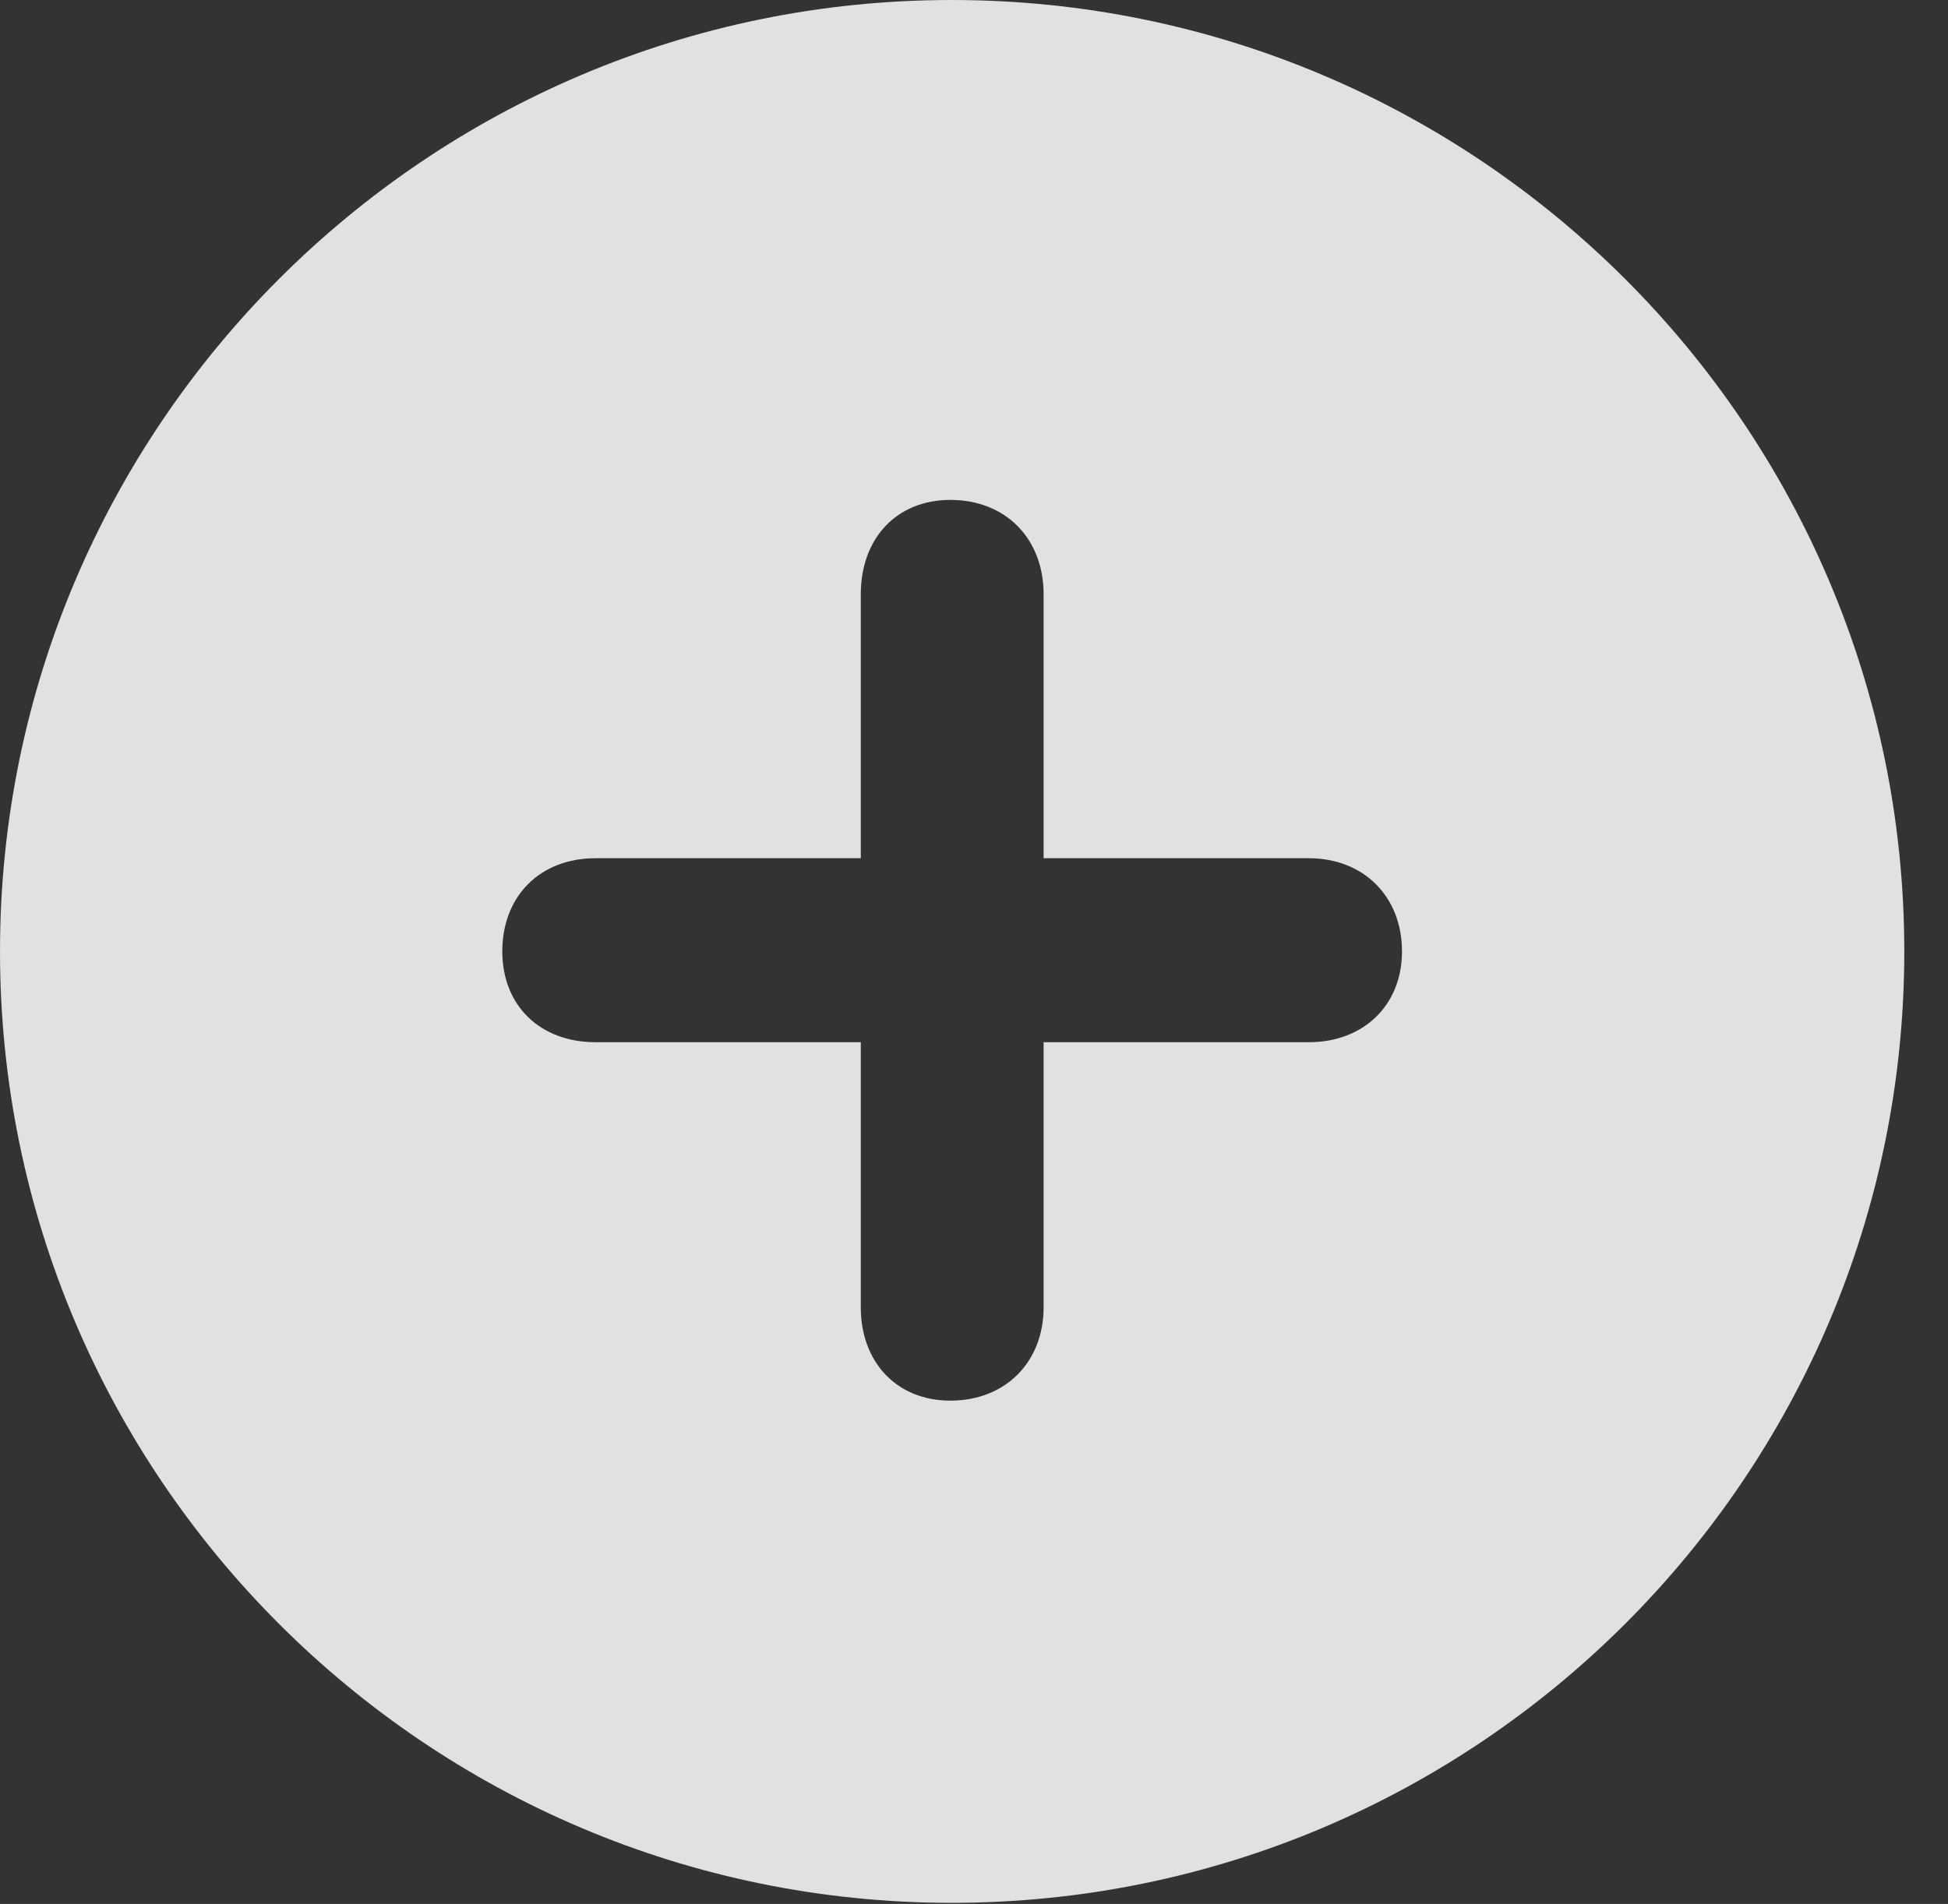 <?xml version="1.0" encoding="UTF-8"?>
<!--Generator: Apple Native CoreSVG 341-->
<!DOCTYPE svg
PUBLIC "-//W3C//DTD SVG 1.1//EN"
       "http://www.w3.org/Graphics/SVG/1.1/DTD/svg11.dtd">
<svg version="1.1" xmlns="http://www.w3.org/2000/svg" xmlns:xlink="http://www.w3.org/1999/xlink" viewBox="0 0 16.133 15.771">
 <rect x="0" y="0" width="16.133" height="15.771" fill="#333333" stroke="none"/>
 <g>
  <rect height="15.771" opacity="0" width="16.133" x="0" y="0"/>
  <path d="M15.771 7.881C15.771 12.227 12.236 15.762 7.881 15.762C3.535 15.762 0 12.227 0 7.881C0 3.535 3.535 0 7.881 0C12.236 0 15.771 3.535 15.771 7.881ZM7.129 4.922L7.129 7.109L4.932 7.109C4.473 7.109 4.16 7.422 4.16 7.881C4.16 8.33 4.473 8.633 4.932 8.633L7.129 8.633L7.129 10.83C7.129 11.279 7.422 11.602 7.871 11.602C8.33 11.602 8.643 11.279 8.643 10.83L8.643 8.633L10.84 8.633C11.289 8.633 11.611 8.33 11.611 7.881C11.611 7.422 11.289 7.109 10.84 7.109L8.643 7.109L8.643 4.922C8.643 4.463 8.33 4.141 7.871 4.141C7.422 4.141 7.129 4.463 7.129 4.922Z" fill="white" fill-opacity="0.85"/>
 </g>
</svg>
